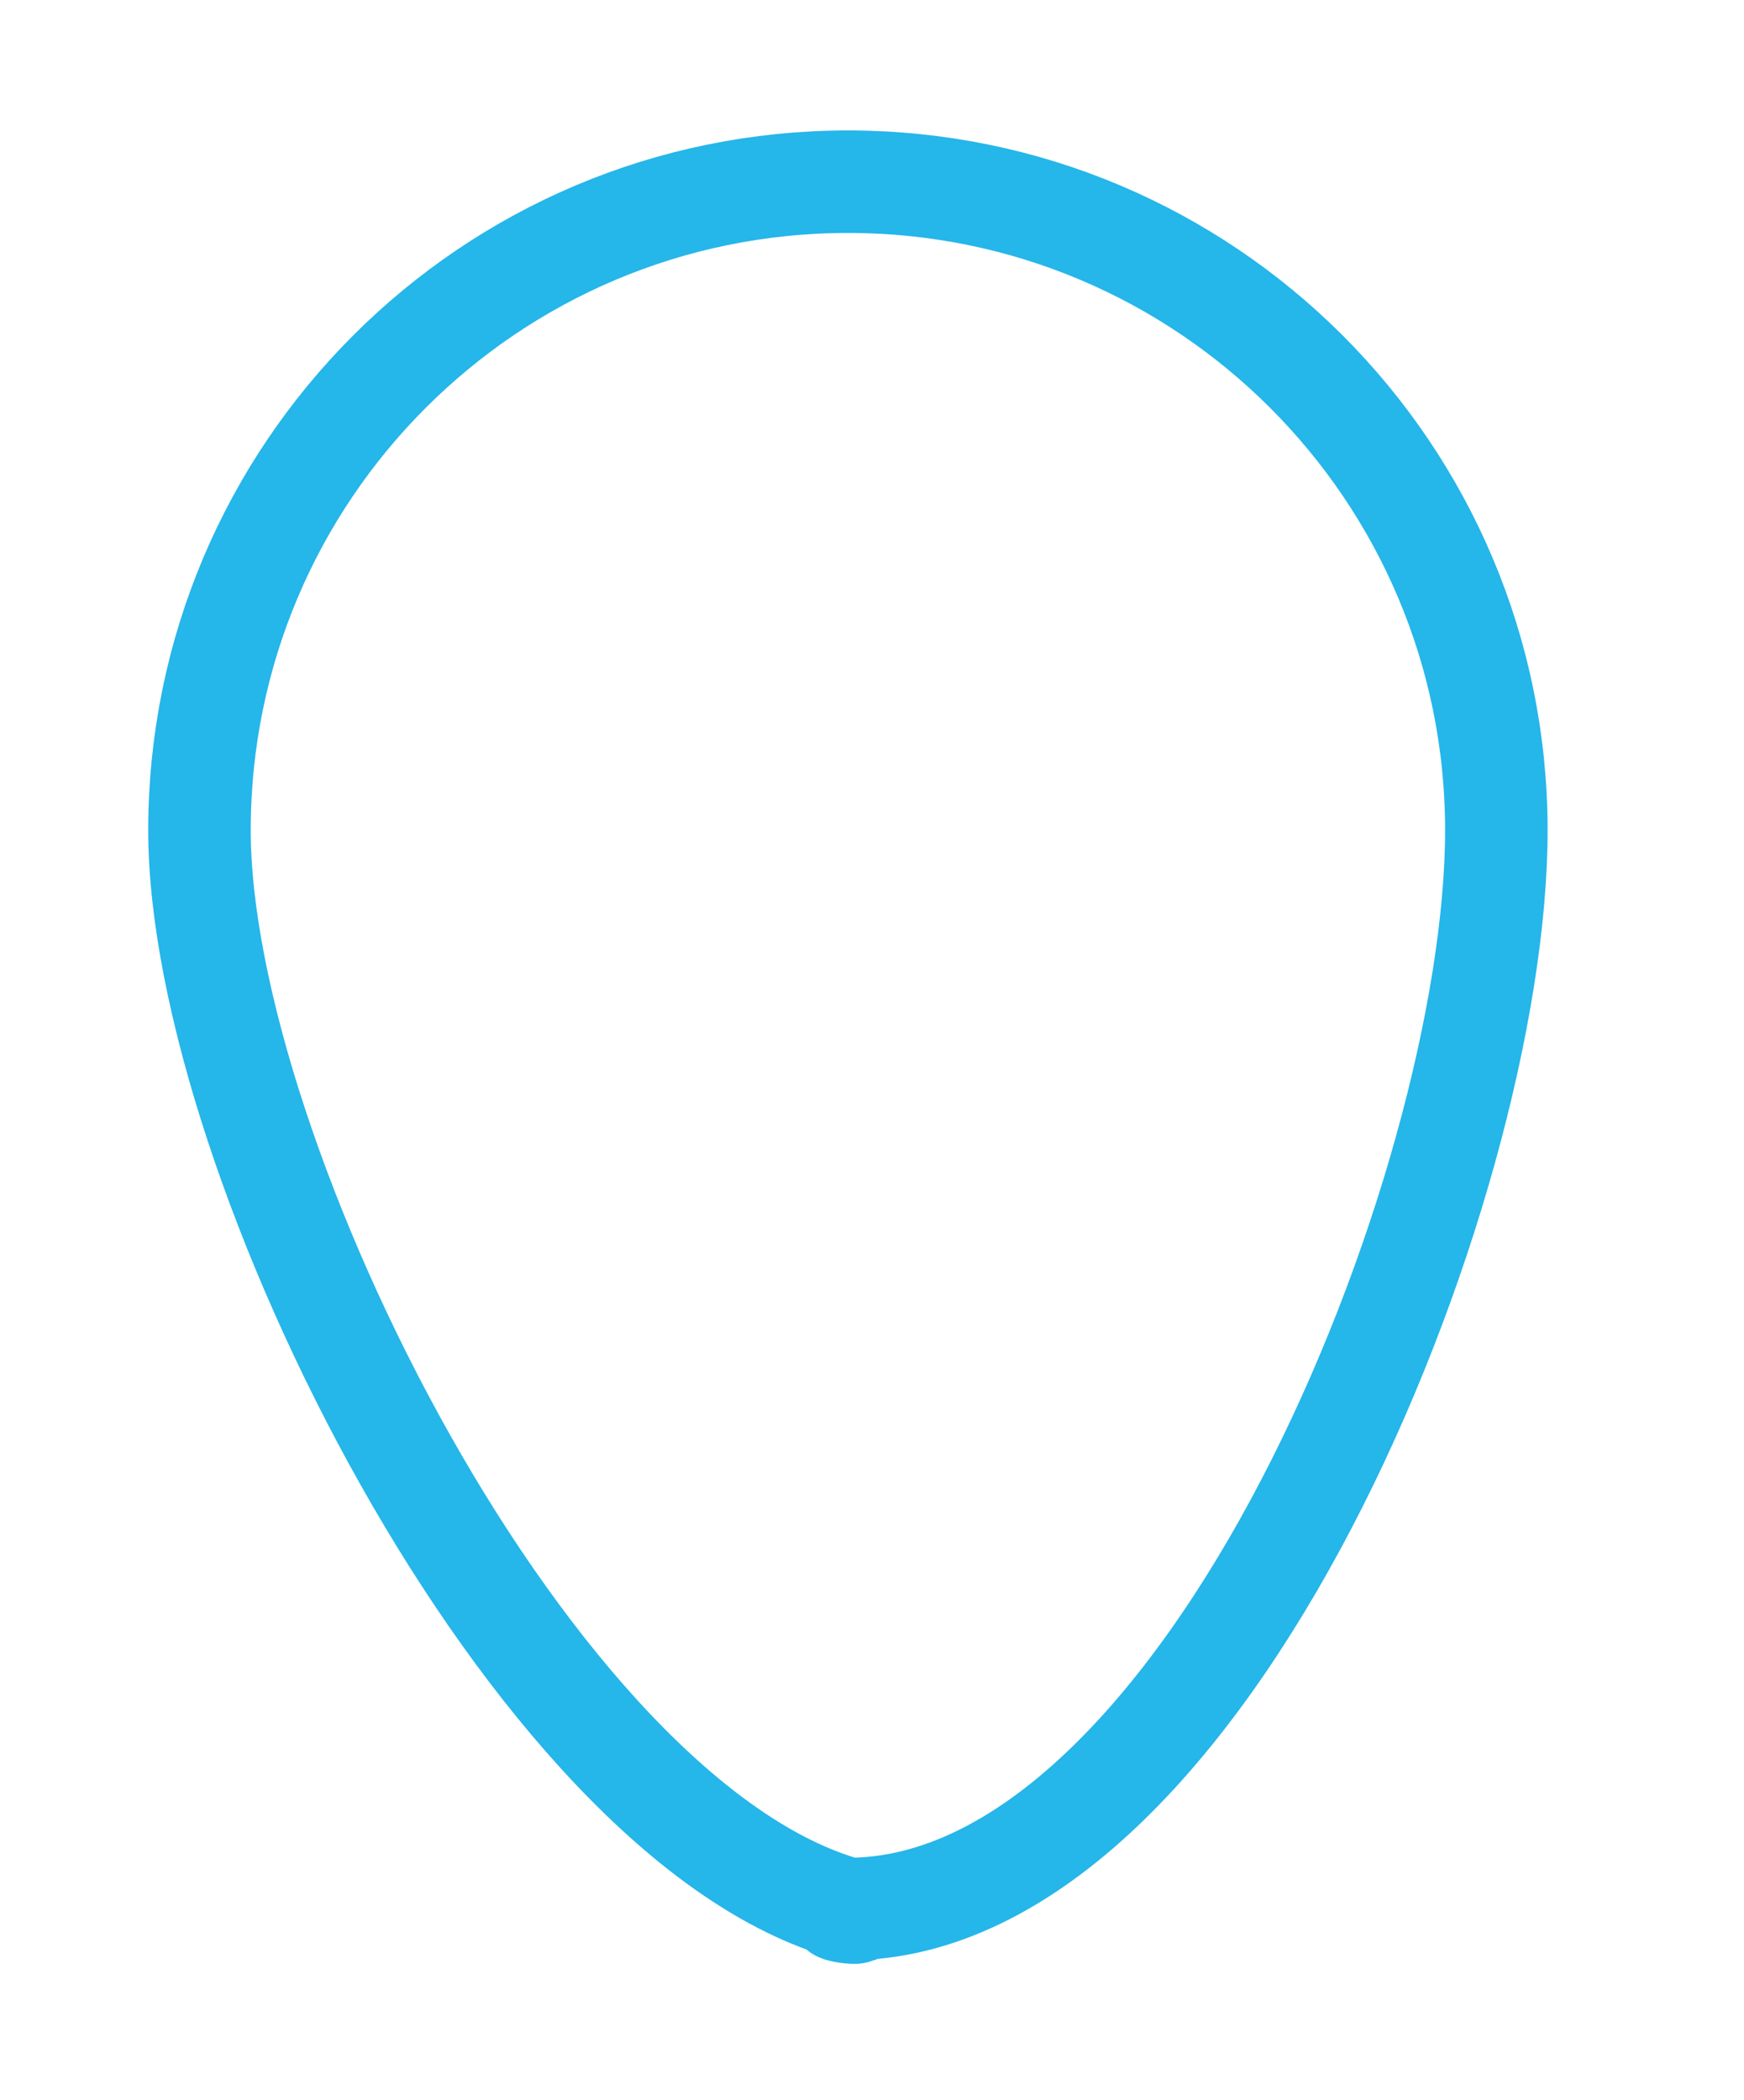 <?xml version="1.0" encoding="utf-8"?>
<!-- Generator: Adobe Illustrator 16.0.4, SVG Export Plug-In . SVG Version: 6.00 Build 0)  -->
<!DOCTYPE svg PUBLIC "-//W3C//DTD SVG 1.1//EN" "http://www.w3.org/Graphics/SVG/1.1/DTD/svg11.dtd">
<svg version="1.1" id="Layer_1" xmlns="http://www.w3.org/2000/svg" xmlns:xlink="http://www.w3.org/1999/xlink" x="0px" y="0px"
	 width="34.028px" height="40.972px" viewBox="0 0 34.028 40.972" enable-background="new 0 0 34.028 40.972" xml:space="preserve">
<g>
	<path fill="none" stroke="#25B6EA" stroke-width="2" stroke-miterlimit="10" d="M29.196,16.199c0,6.986-5.665,21.045-12.652,21.045
		c-0.591,0,0.568,0.158,0,0C10.381,35.535,3.892,22.595,3.892,16.199c0-6.988,5.664-12.654,12.652-12.654
		C23.531,3.544,29.196,9.21,29.196,16.199z"/>
</g>
</svg>
